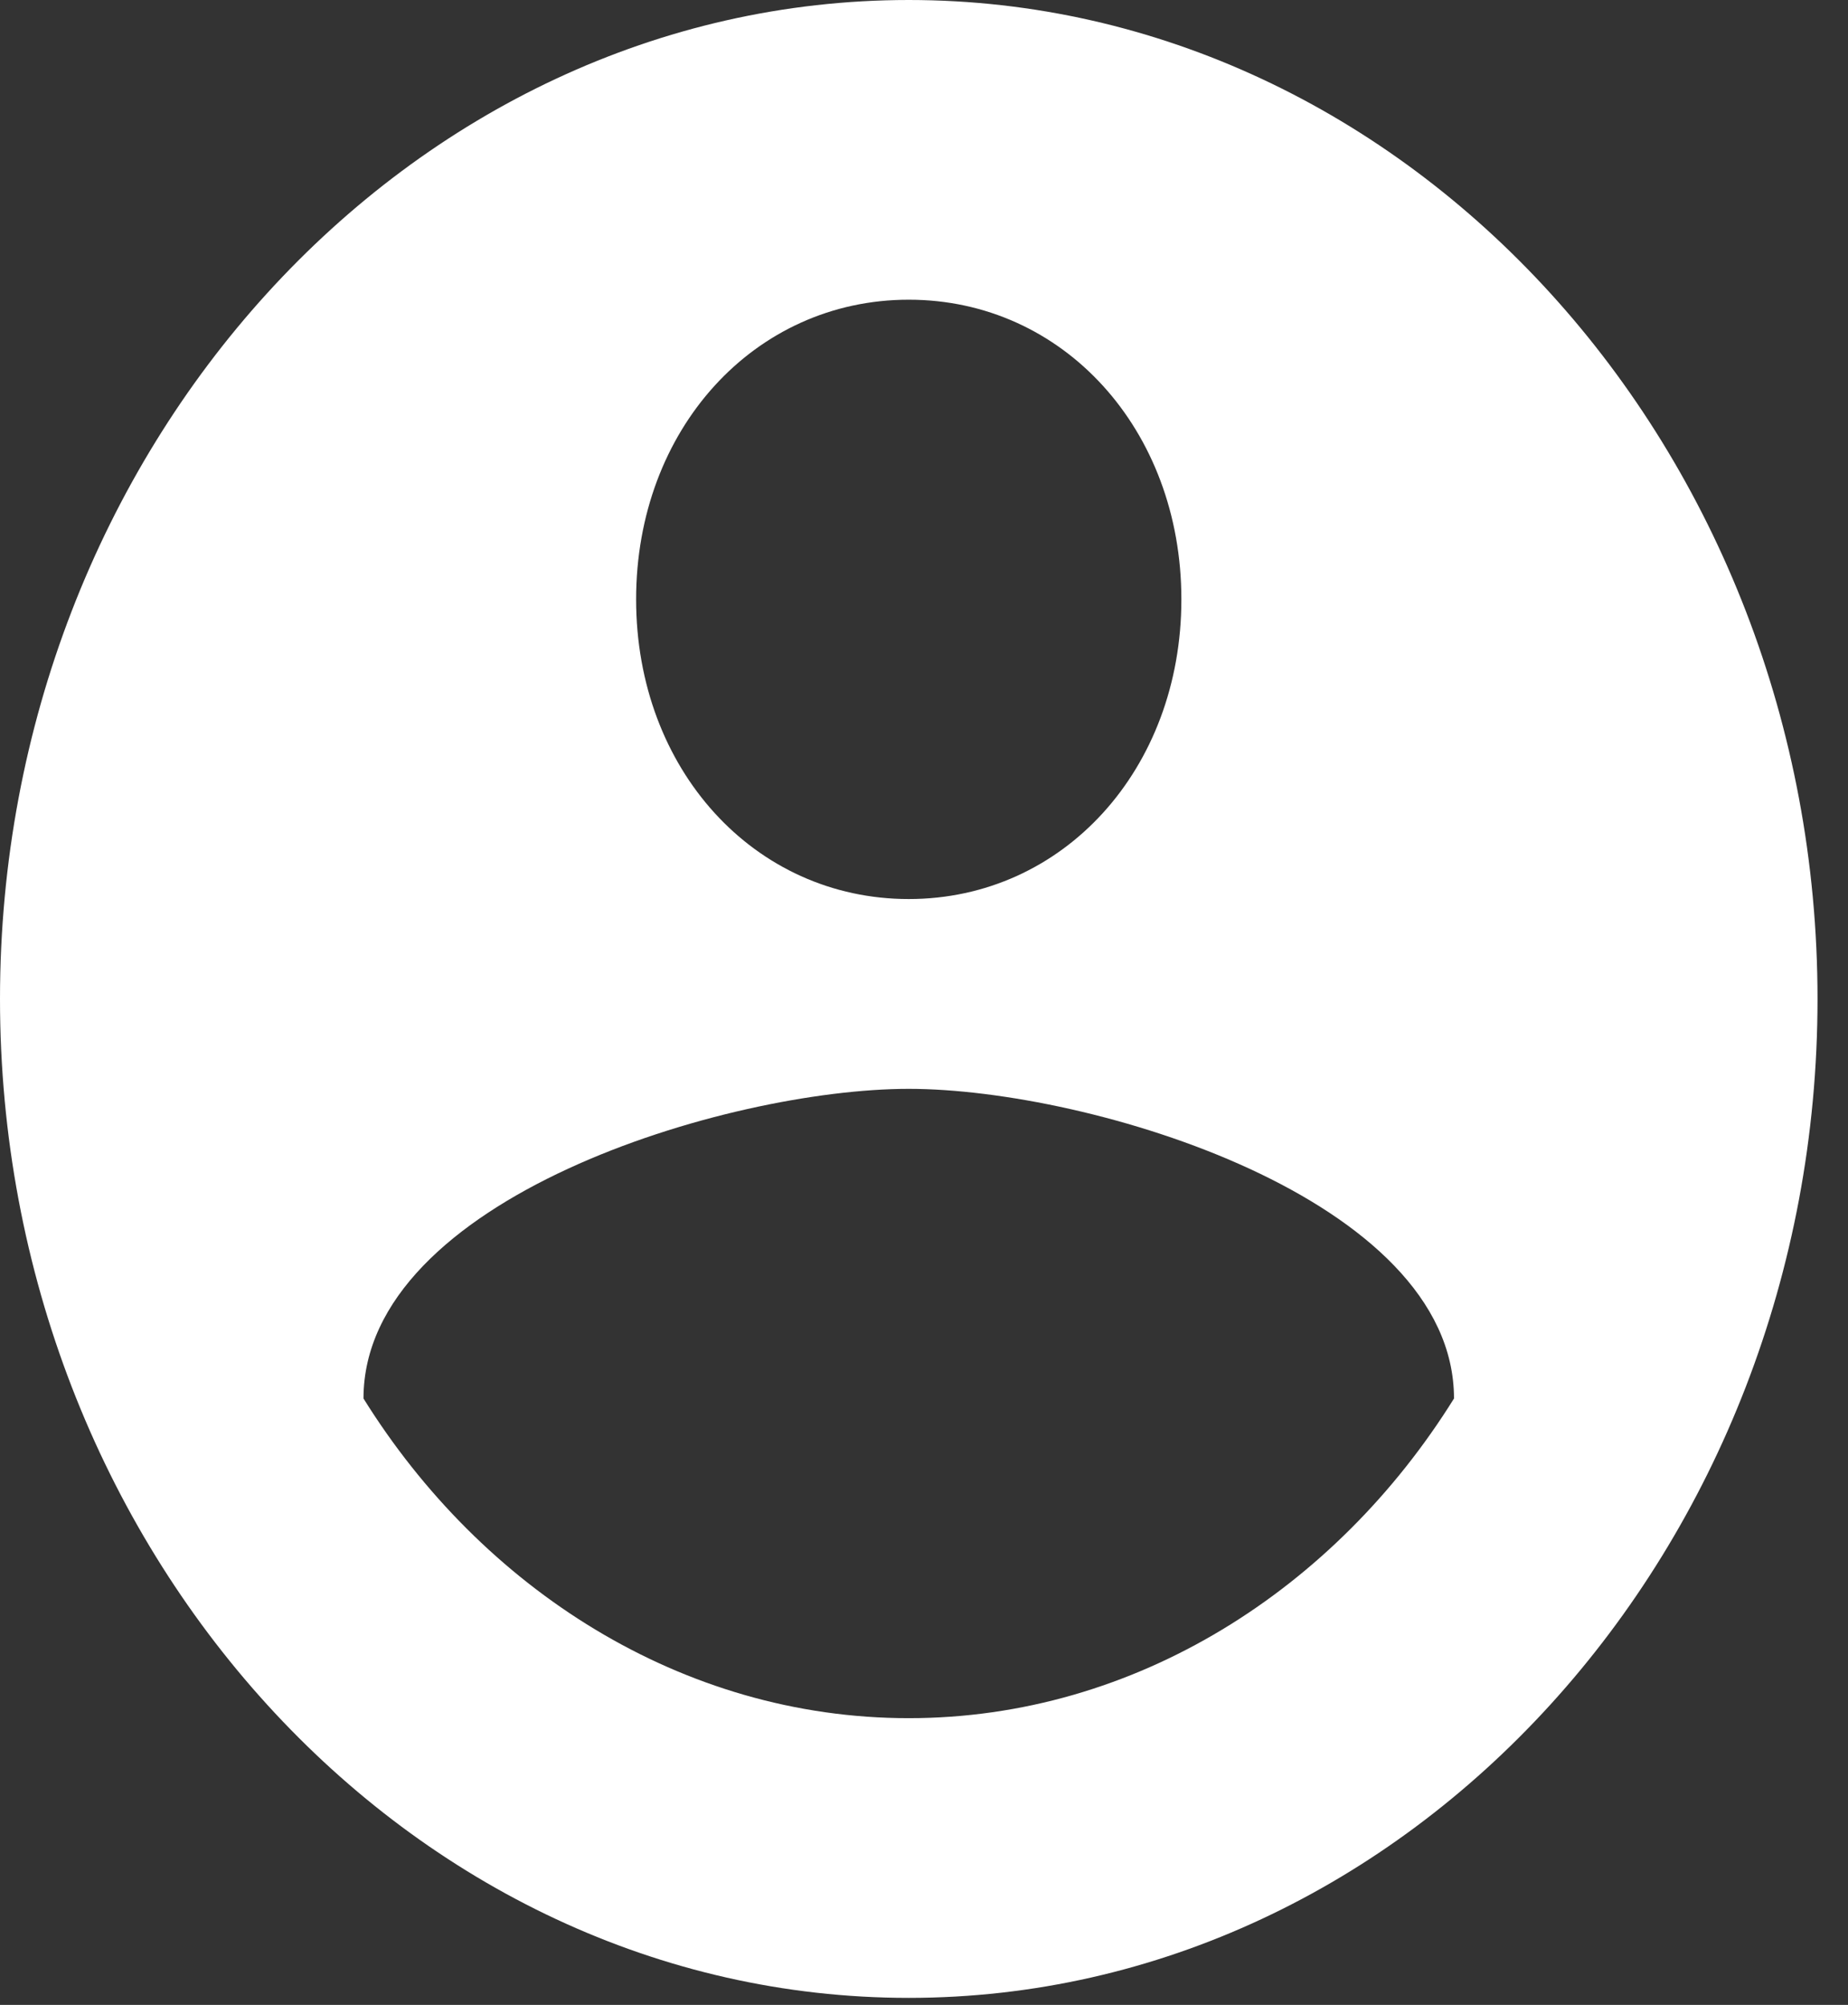 <svg width="59" height="64" viewBox="0 0 59 64" fill="none" xmlns="http://www.w3.org/2000/svg">
<rect x="0" y="0" width="59" height="64" fill="#333333" stroke="none"/>
<g clip-path="url(#clip0)">
<path d="M29.013 0C13.056 0 0 14.35 0 31.888C0 49.426 13.056 63.776 29.013 63.776C44.971 63.776 58.027 49.426 58.027 31.888C58.027 14.35 44.971 0 29.013 0ZM29.013 9.567C33.946 9.567 37.717 13.712 37.717 19.133C37.717 24.554 33.946 28.699 29.013 28.699C24.081 28.699 20.309 24.554 20.309 19.133C20.309 13.712 24.081 9.567 29.013 9.567ZM29.013 54.847C21.76 54.847 15.377 50.702 11.605 44.643C11.605 38.265 23.211 34.758 29.013 34.758C34.816 34.758 46.421 38.265 46.421 44.643C42.65 50.702 36.267 54.847 29.013 54.847Z" fill="white"/>
</g>
<defs>
<clipPath id="clip0">
<rect width="58.027" height="63.775" fill="white" transform="translate(0 0)"/>
</clipPath>
</defs>
</svg>
